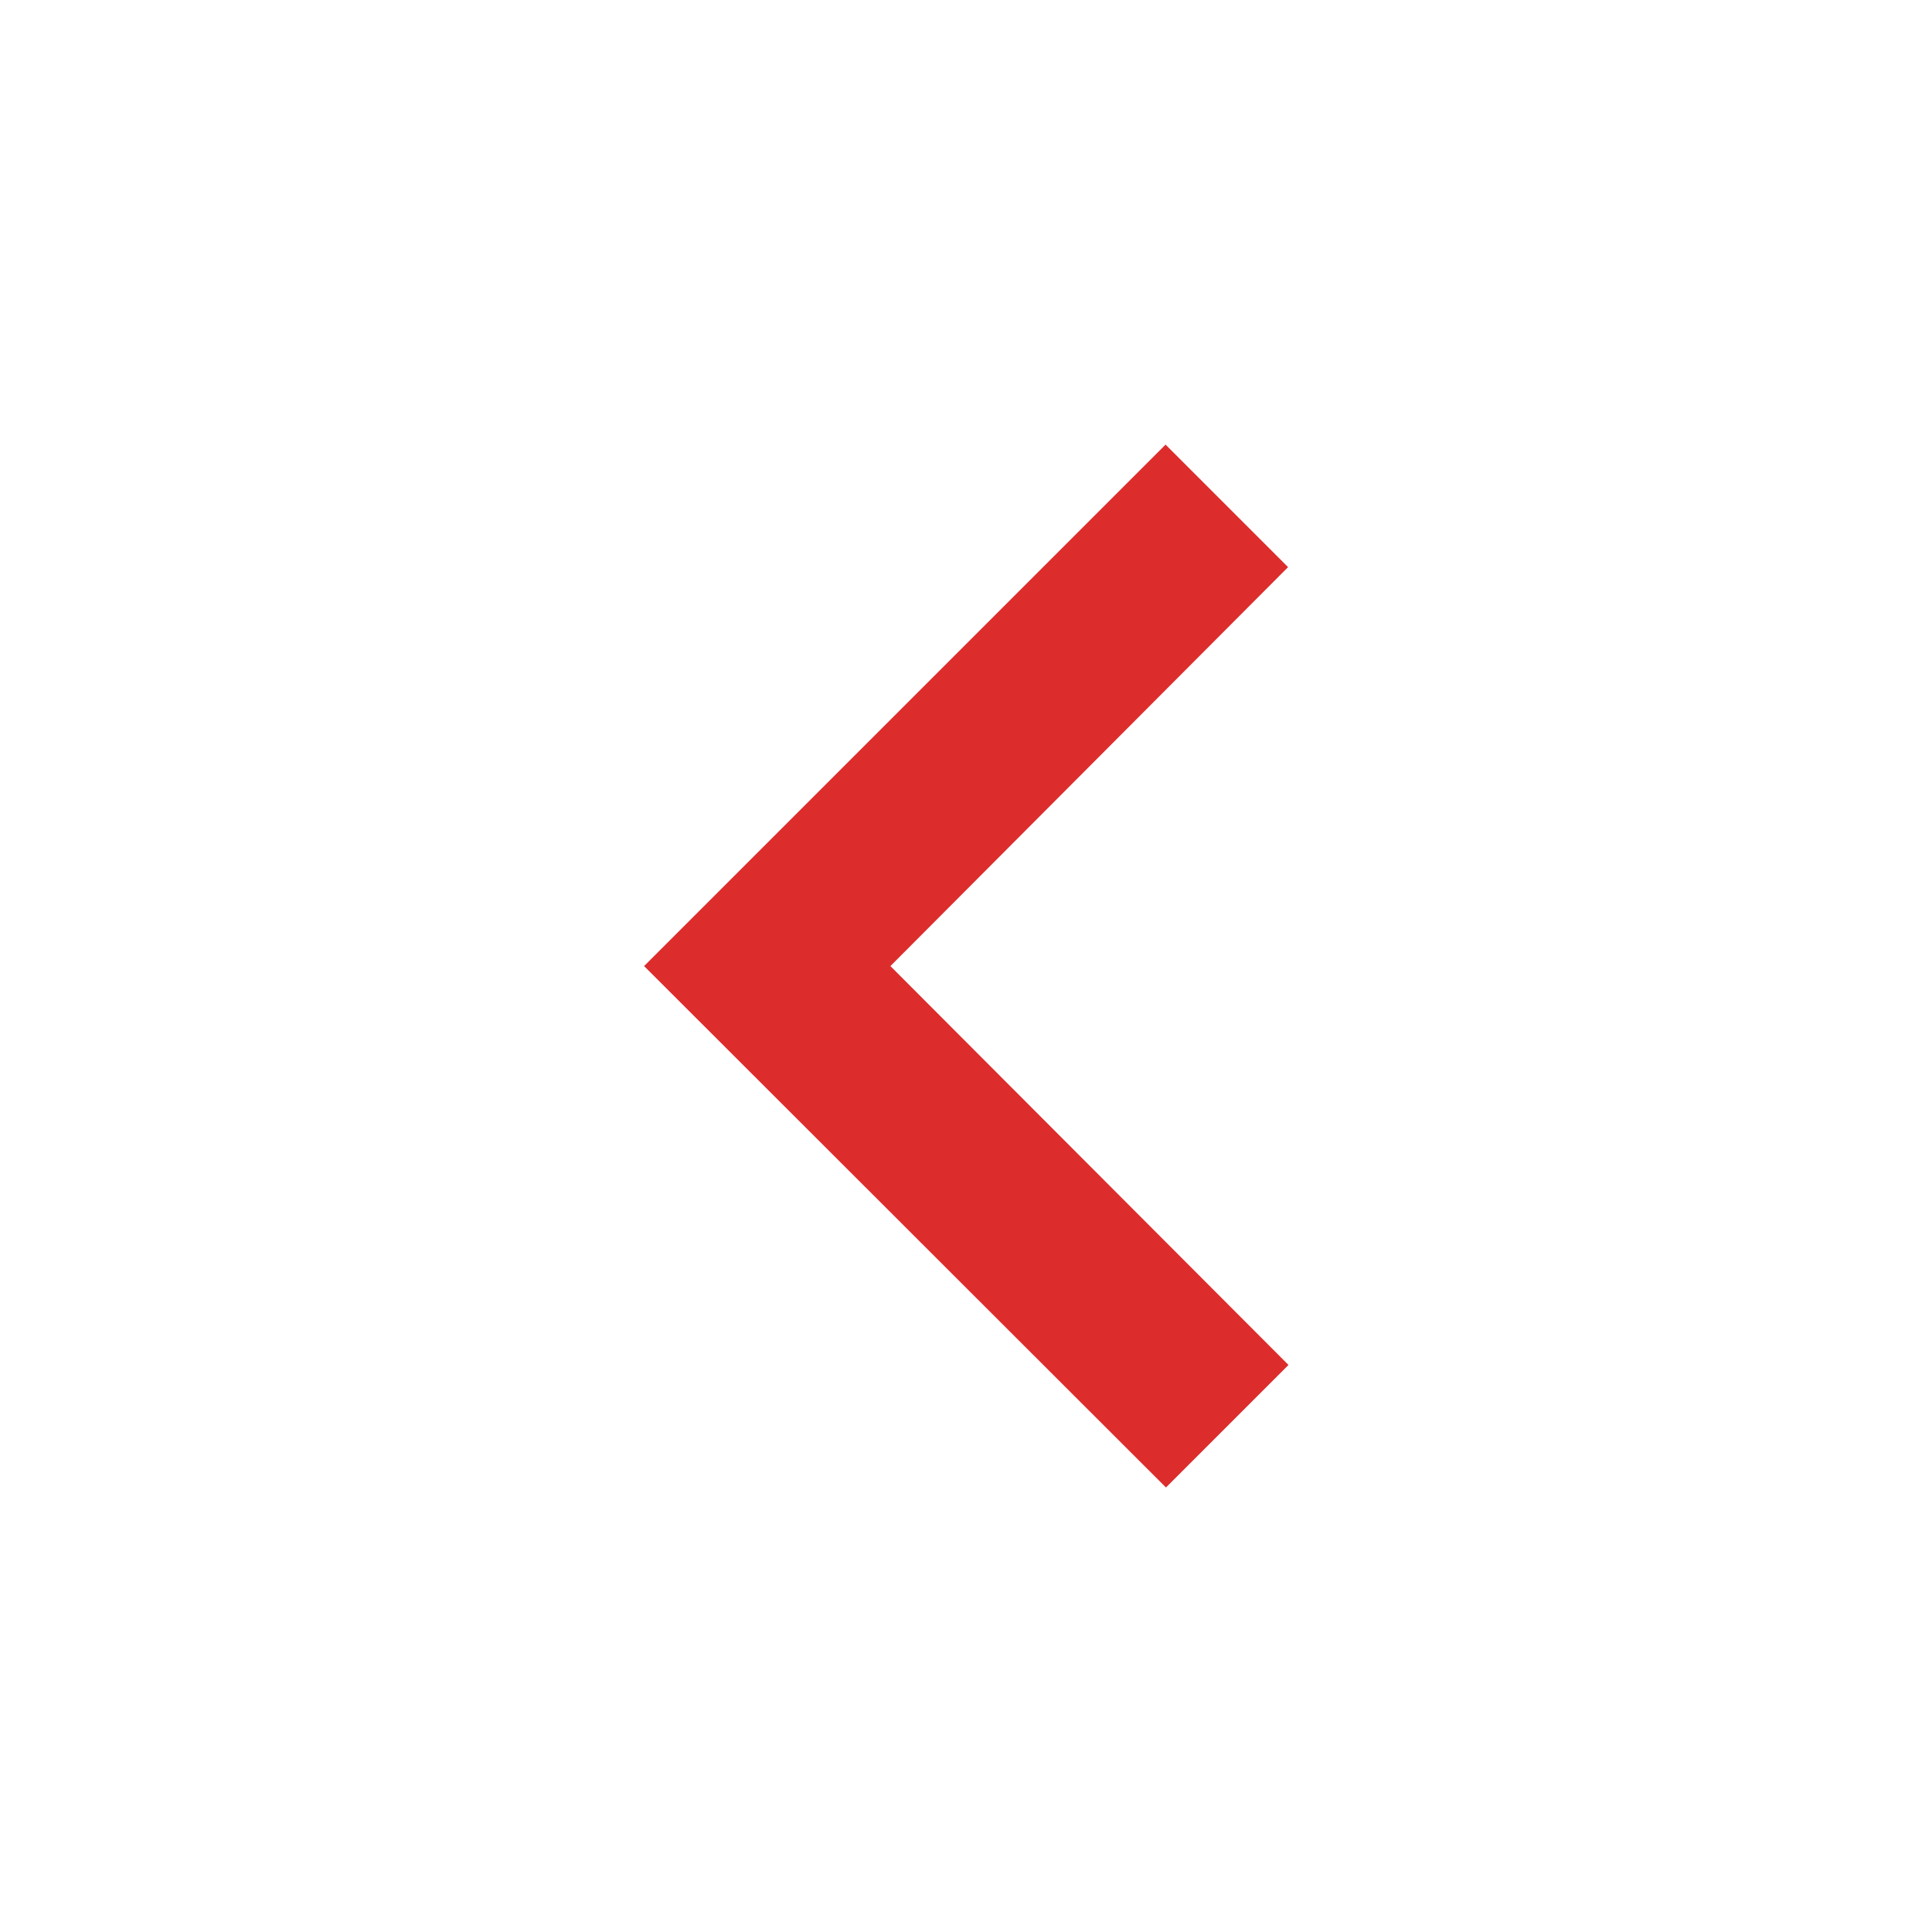 <svg xmlns="http://www.w3.org/2000/svg" width="24" height="24" viewBox="0 0 24 24">
    <g id="ico_arrow" transform="translate(275.622 -246.571) rotate(90)">
        <rect id="Rectangle_21962" data-name="Rectangle 21962" width="24" height="24" transform="translate(246.571 251.622)" fill="none" opacity="0.5" />
        <path id="Icon_material-keyboard-arrow-down" data-name="Icon material-keyboard-arrow-down" d="M10.522,11.76,15.478,16.7l4.955-4.945,1.522,1.522L15.478,19.76,9,13.282Z"
            transform="translate(243.094 247.861)" fill="#dd2c2c" />
    </g>
</svg>
